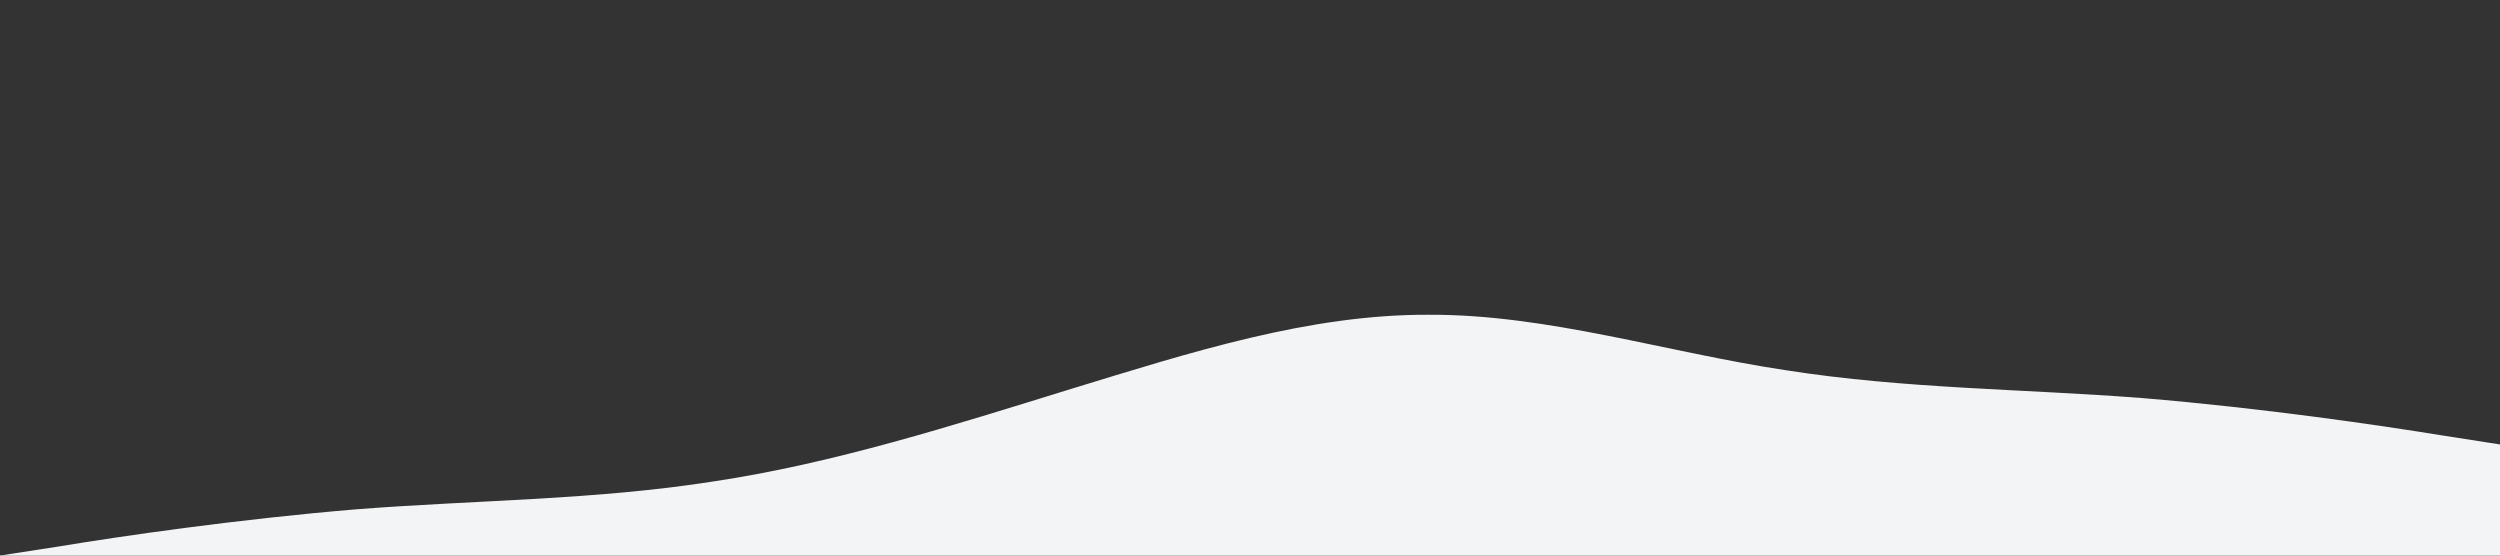 <?xml version="1.0" standalone="no"?><svg xmlns="http://www.w3.org/2000/svg" viewBox="0 0 1440 320"><rect x="0" y="0" width="1440" height="320" fill="#333333" stroke="none"/><path fill="#f3f4f5" fill-opacity="1" d="M0,320L34.3,314.7C68.6,309,137,299,206,293.3C274.3,288,343,288,411,277.3C480,267,549,245,617,224C685.7,203,754,181,823,181.3C891.4,181,960,203,1029,213.3C1097.1,224,1166,224,1234,229.3C1302.9,235,1371,245,1406,250.7L1440,256L1440,320L1405.7,320C1371.4,320,1303,320,1234,320C1165.7,320,1097,320,1029,320C960,320,891,320,823,320C754.3,320,686,320,617,320C548.6,320,480,320,411,320C342.9,320,274,320,206,320C137.1,320,69,320,34,320L0,320Z"></path></svg>